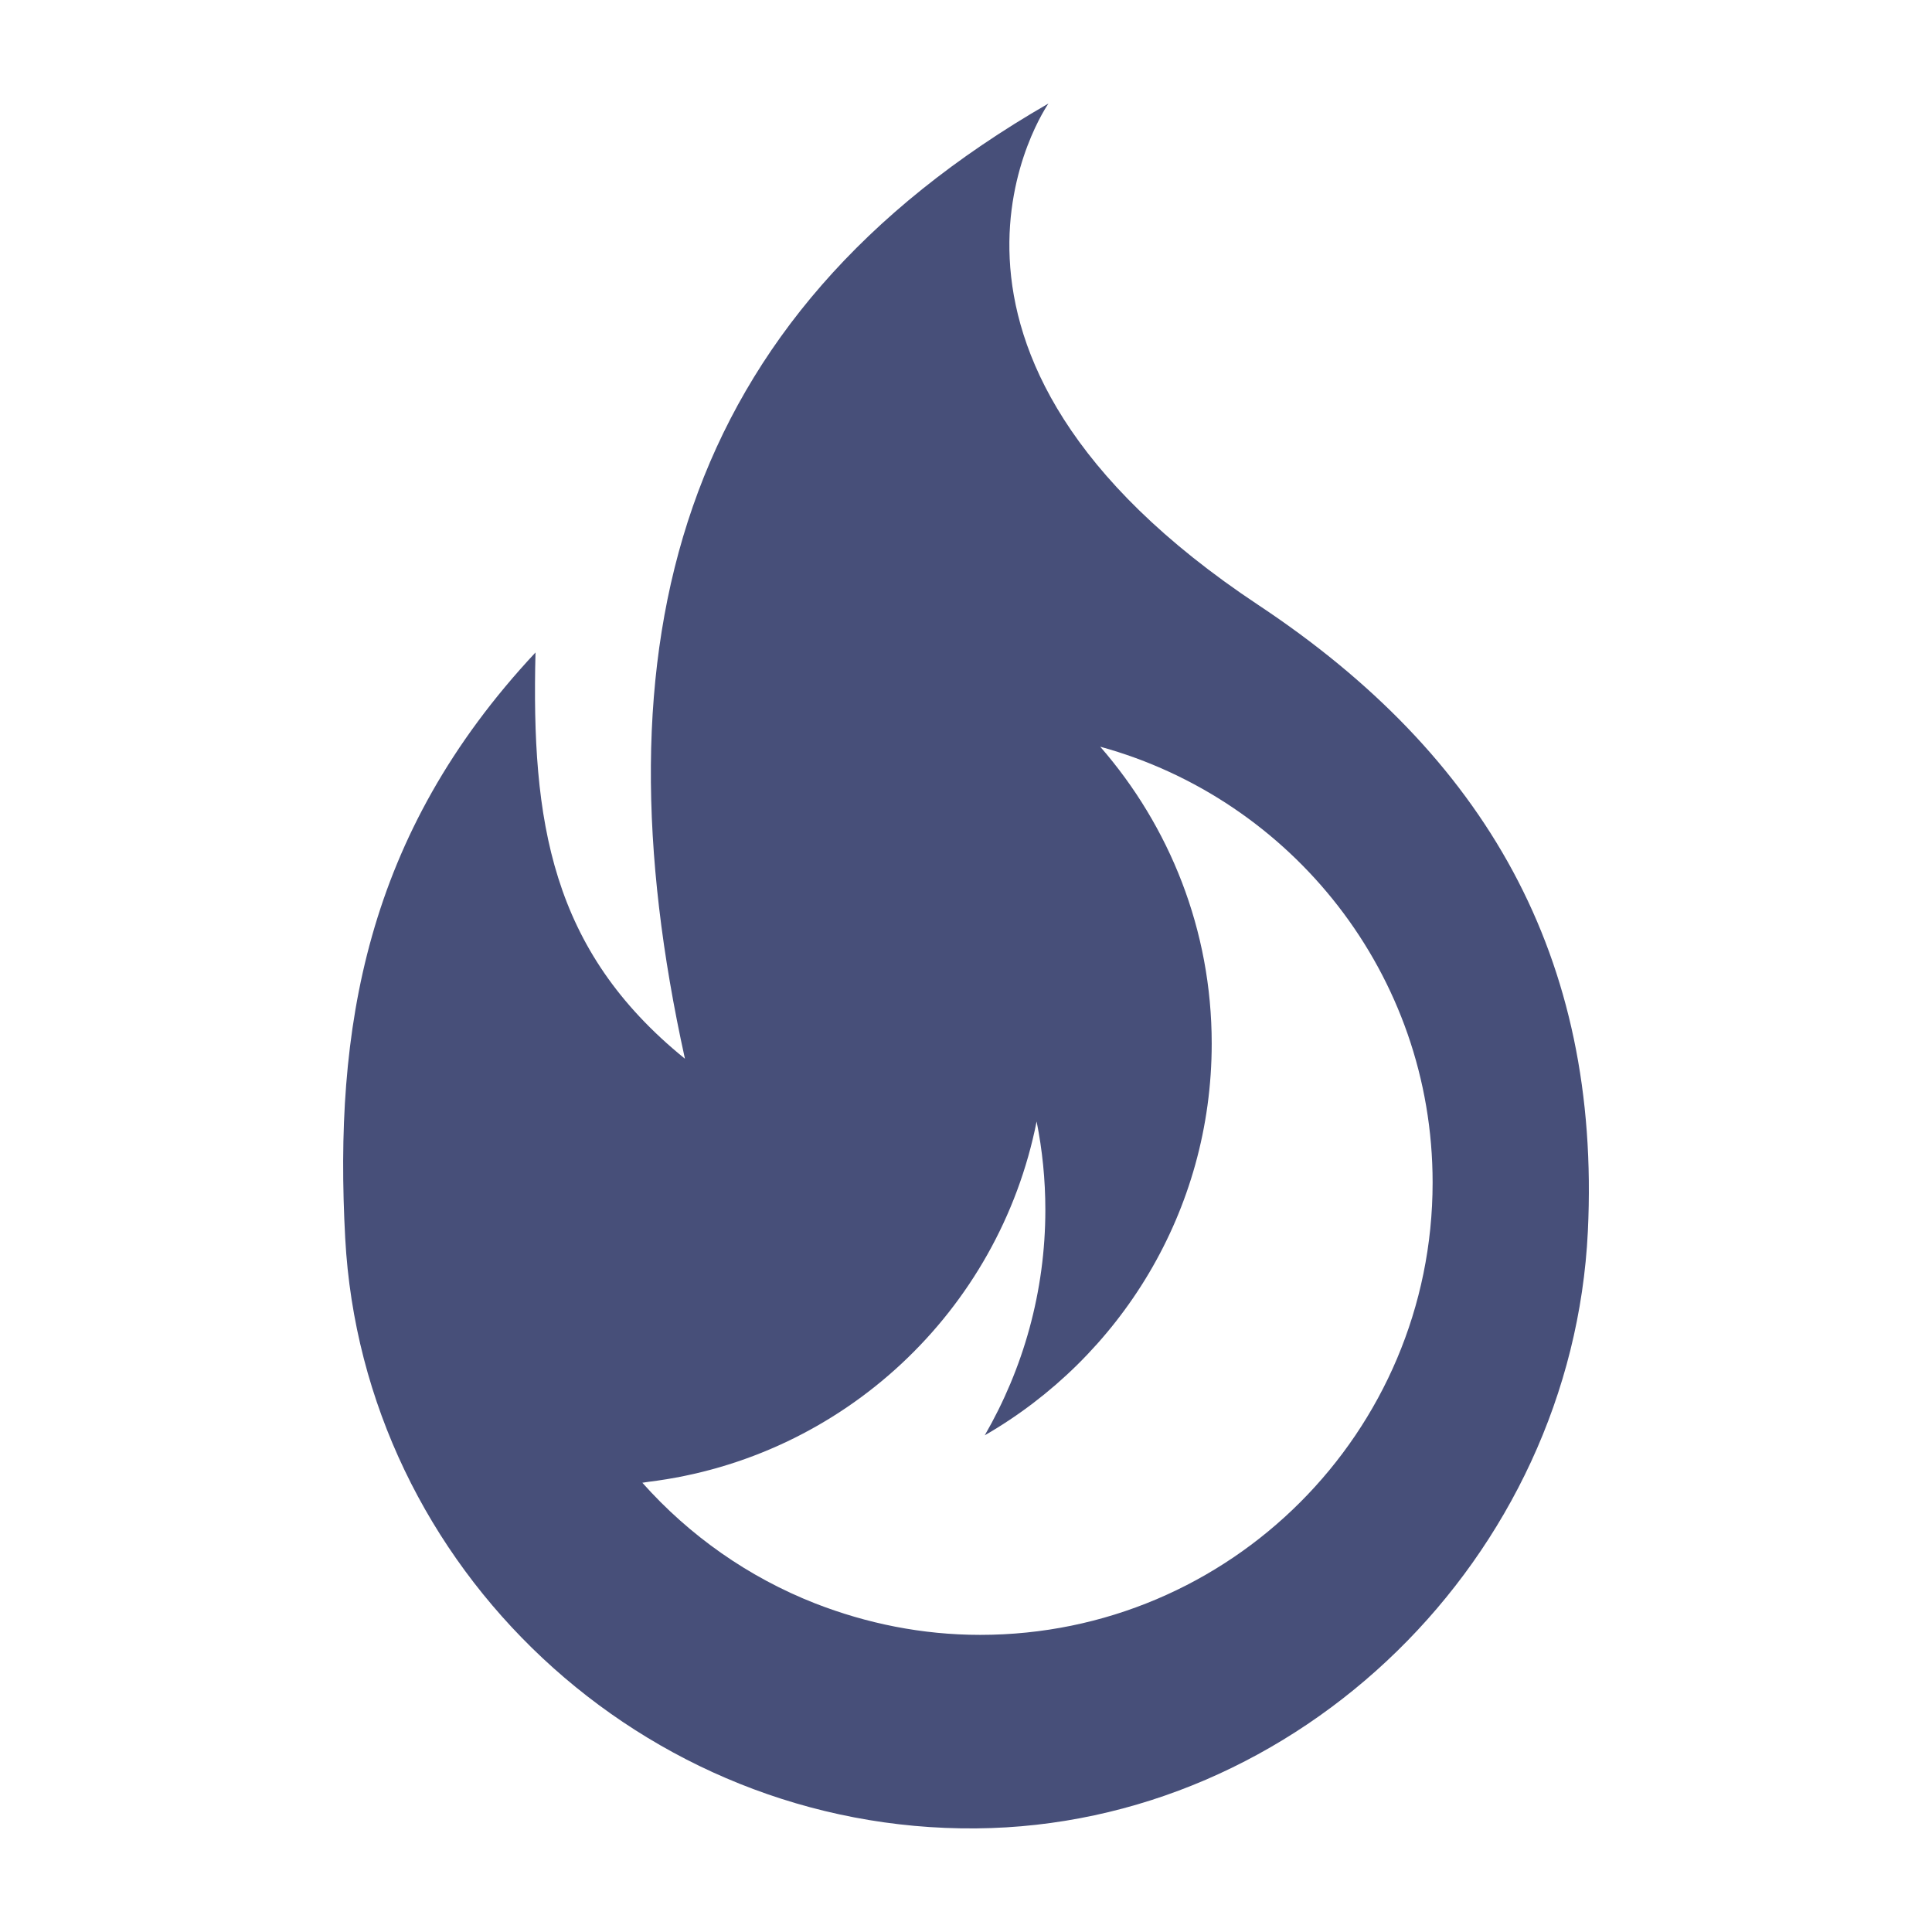 <svg xmlns="http://www.w3.org/2000/svg" viewBox="0 0 1792 1792"><path fill="#474f79" d="M1167.2 561.2C811.7 325.3 972.5 96 972.5 96 627.1 294.9 550.7 598.4 635.3 982 510.7 881.1 492.8 761.6 496.7 605.2c-158.5 169.5-186.9 350.2-176.5 543.3 16.5 306.3 276.9 550.1 585.2 547.4 299.5-2.6 552.9-251.5 567.4-553.9 12.2-254.6-95.3-441.3-305.6-580.8zm-258 955.2c-54 0-105.4-10.6-152.9-29.1-62.1-24.3-116.9-63-160.5-112 2-.2 4-.7 6-.9 180.1-22.2 324.8-158.3 359.7-334.2 5.3 26.5 8.1 53.9 8.1 81.9 0 76.2-20.6 147.5-56.2 209.2 125.7-72.5 210.5-207.9 210.5-363.4 0-105.5-39.2-201.6-103.4-275.3 177.7 48.8 308.3 211.1 308.3 404.2 0 231.7-187.9 419.6-419.6 419.6z"/></svg>